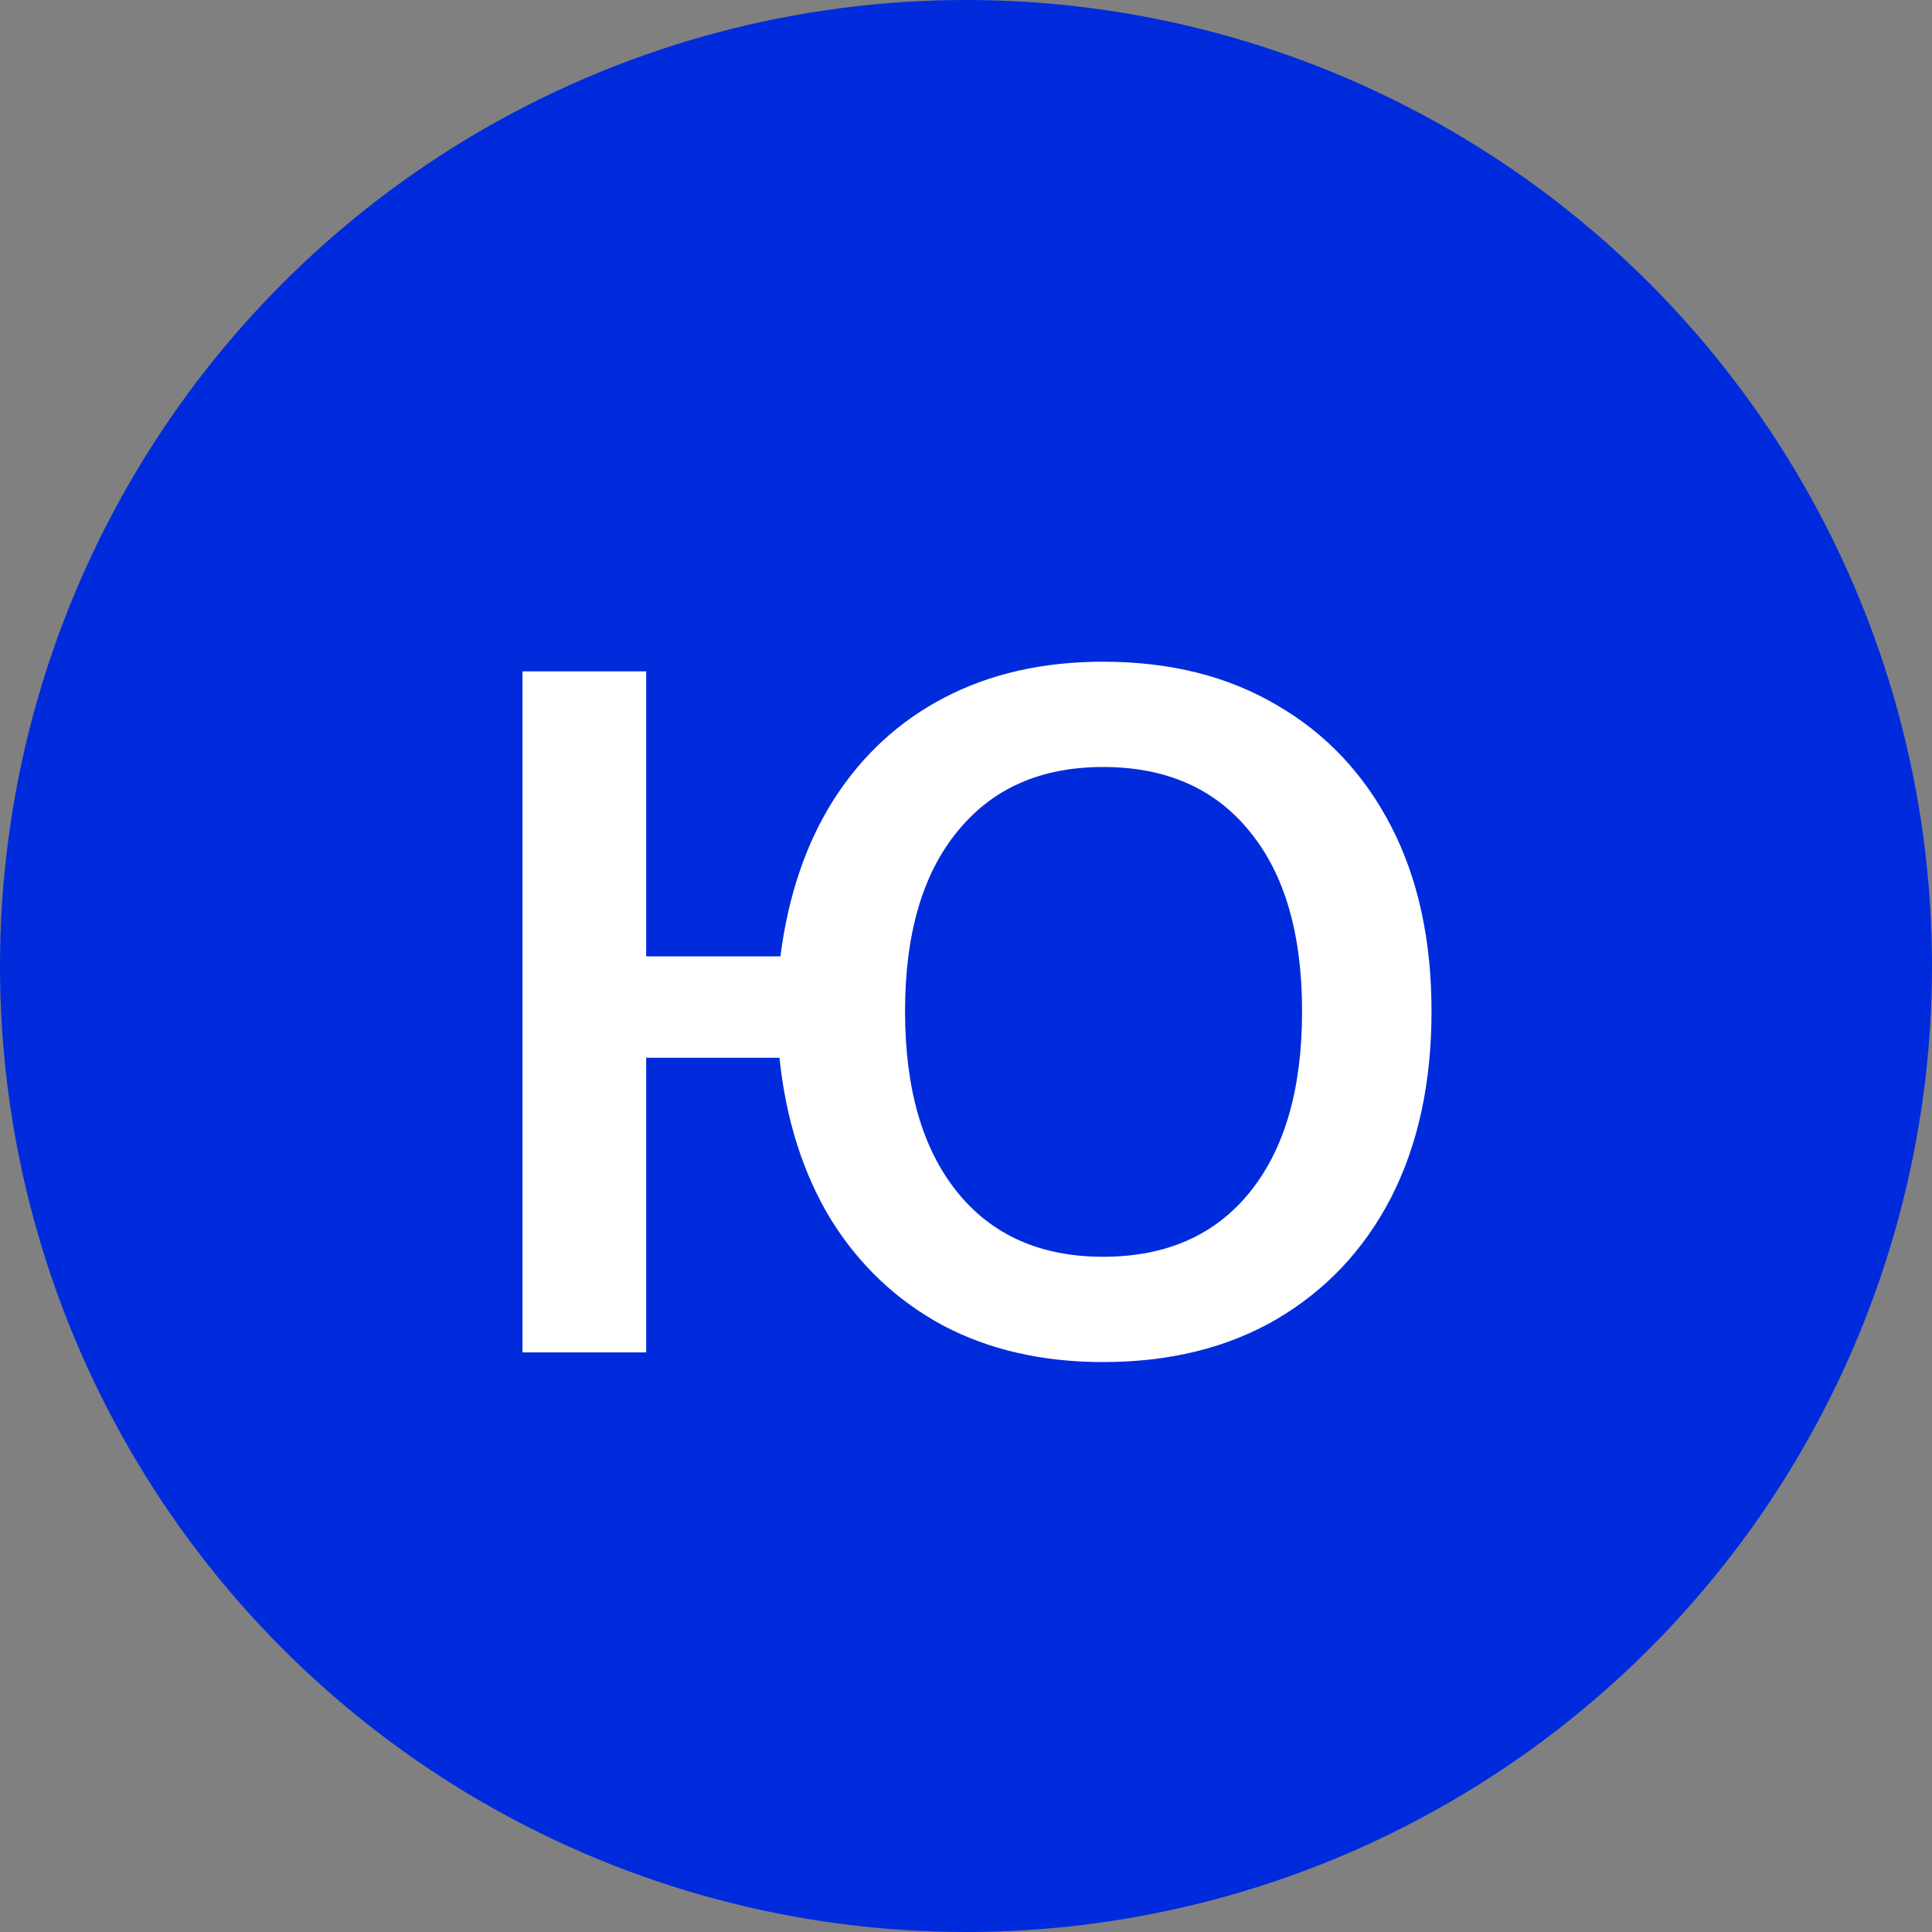 <svg width="40" height="40" viewBox="0 0 40 40" fill="none" xmlns="http://www.w3.org/2000/svg">
<rect x="0" y="0" width="40" height="40" fill="#808080" stroke="none"/>
<g clip-path="url(#clip0_249_4743)">
<circle cx="20" cy="20" r="20" fill="#002BDC"/>
<path d="M22.838 28.2C21.584 28.2 20.478 27.947 19.518 27.44C18.558 26.92 17.785 26.187 17.198 25.24C16.625 24.293 16.271 23.18 16.138 21.9H13.378V28H10.818V13.9H13.378V19.8H16.158C16.318 18.547 16.684 17.467 17.258 16.56C17.845 15.64 18.611 14.933 19.558 14.44C20.505 13.947 21.598 13.7 22.838 13.7C24.224 13.7 25.424 14 26.438 14.6C27.451 15.187 28.238 16.02 28.798 17.1C29.358 18.18 29.638 19.46 29.638 20.94C29.638 22.42 29.358 23.707 28.798 24.8C28.238 25.88 27.445 26.72 26.418 27.32C25.404 27.907 24.211 28.2 22.838 28.2ZM22.838 26.02C24.145 26.02 25.158 25.573 25.878 24.68C26.598 23.787 26.958 22.54 26.958 20.94C26.958 19.34 26.598 18.1 25.878 17.22C25.158 16.327 24.145 15.88 22.838 15.88C21.544 15.88 20.538 16.327 19.818 17.22C19.098 18.1 18.738 19.34 18.738 20.94C18.738 22.54 19.098 23.787 19.818 24.68C20.538 25.573 21.544 26.02 22.838 26.02Z" fill="white"/>
</g>
<defs>
<clipPath id="clip0_249_4743">
<rect width="40" height="40" fill="white"/>
</clipPath>
</defs>
</svg>
